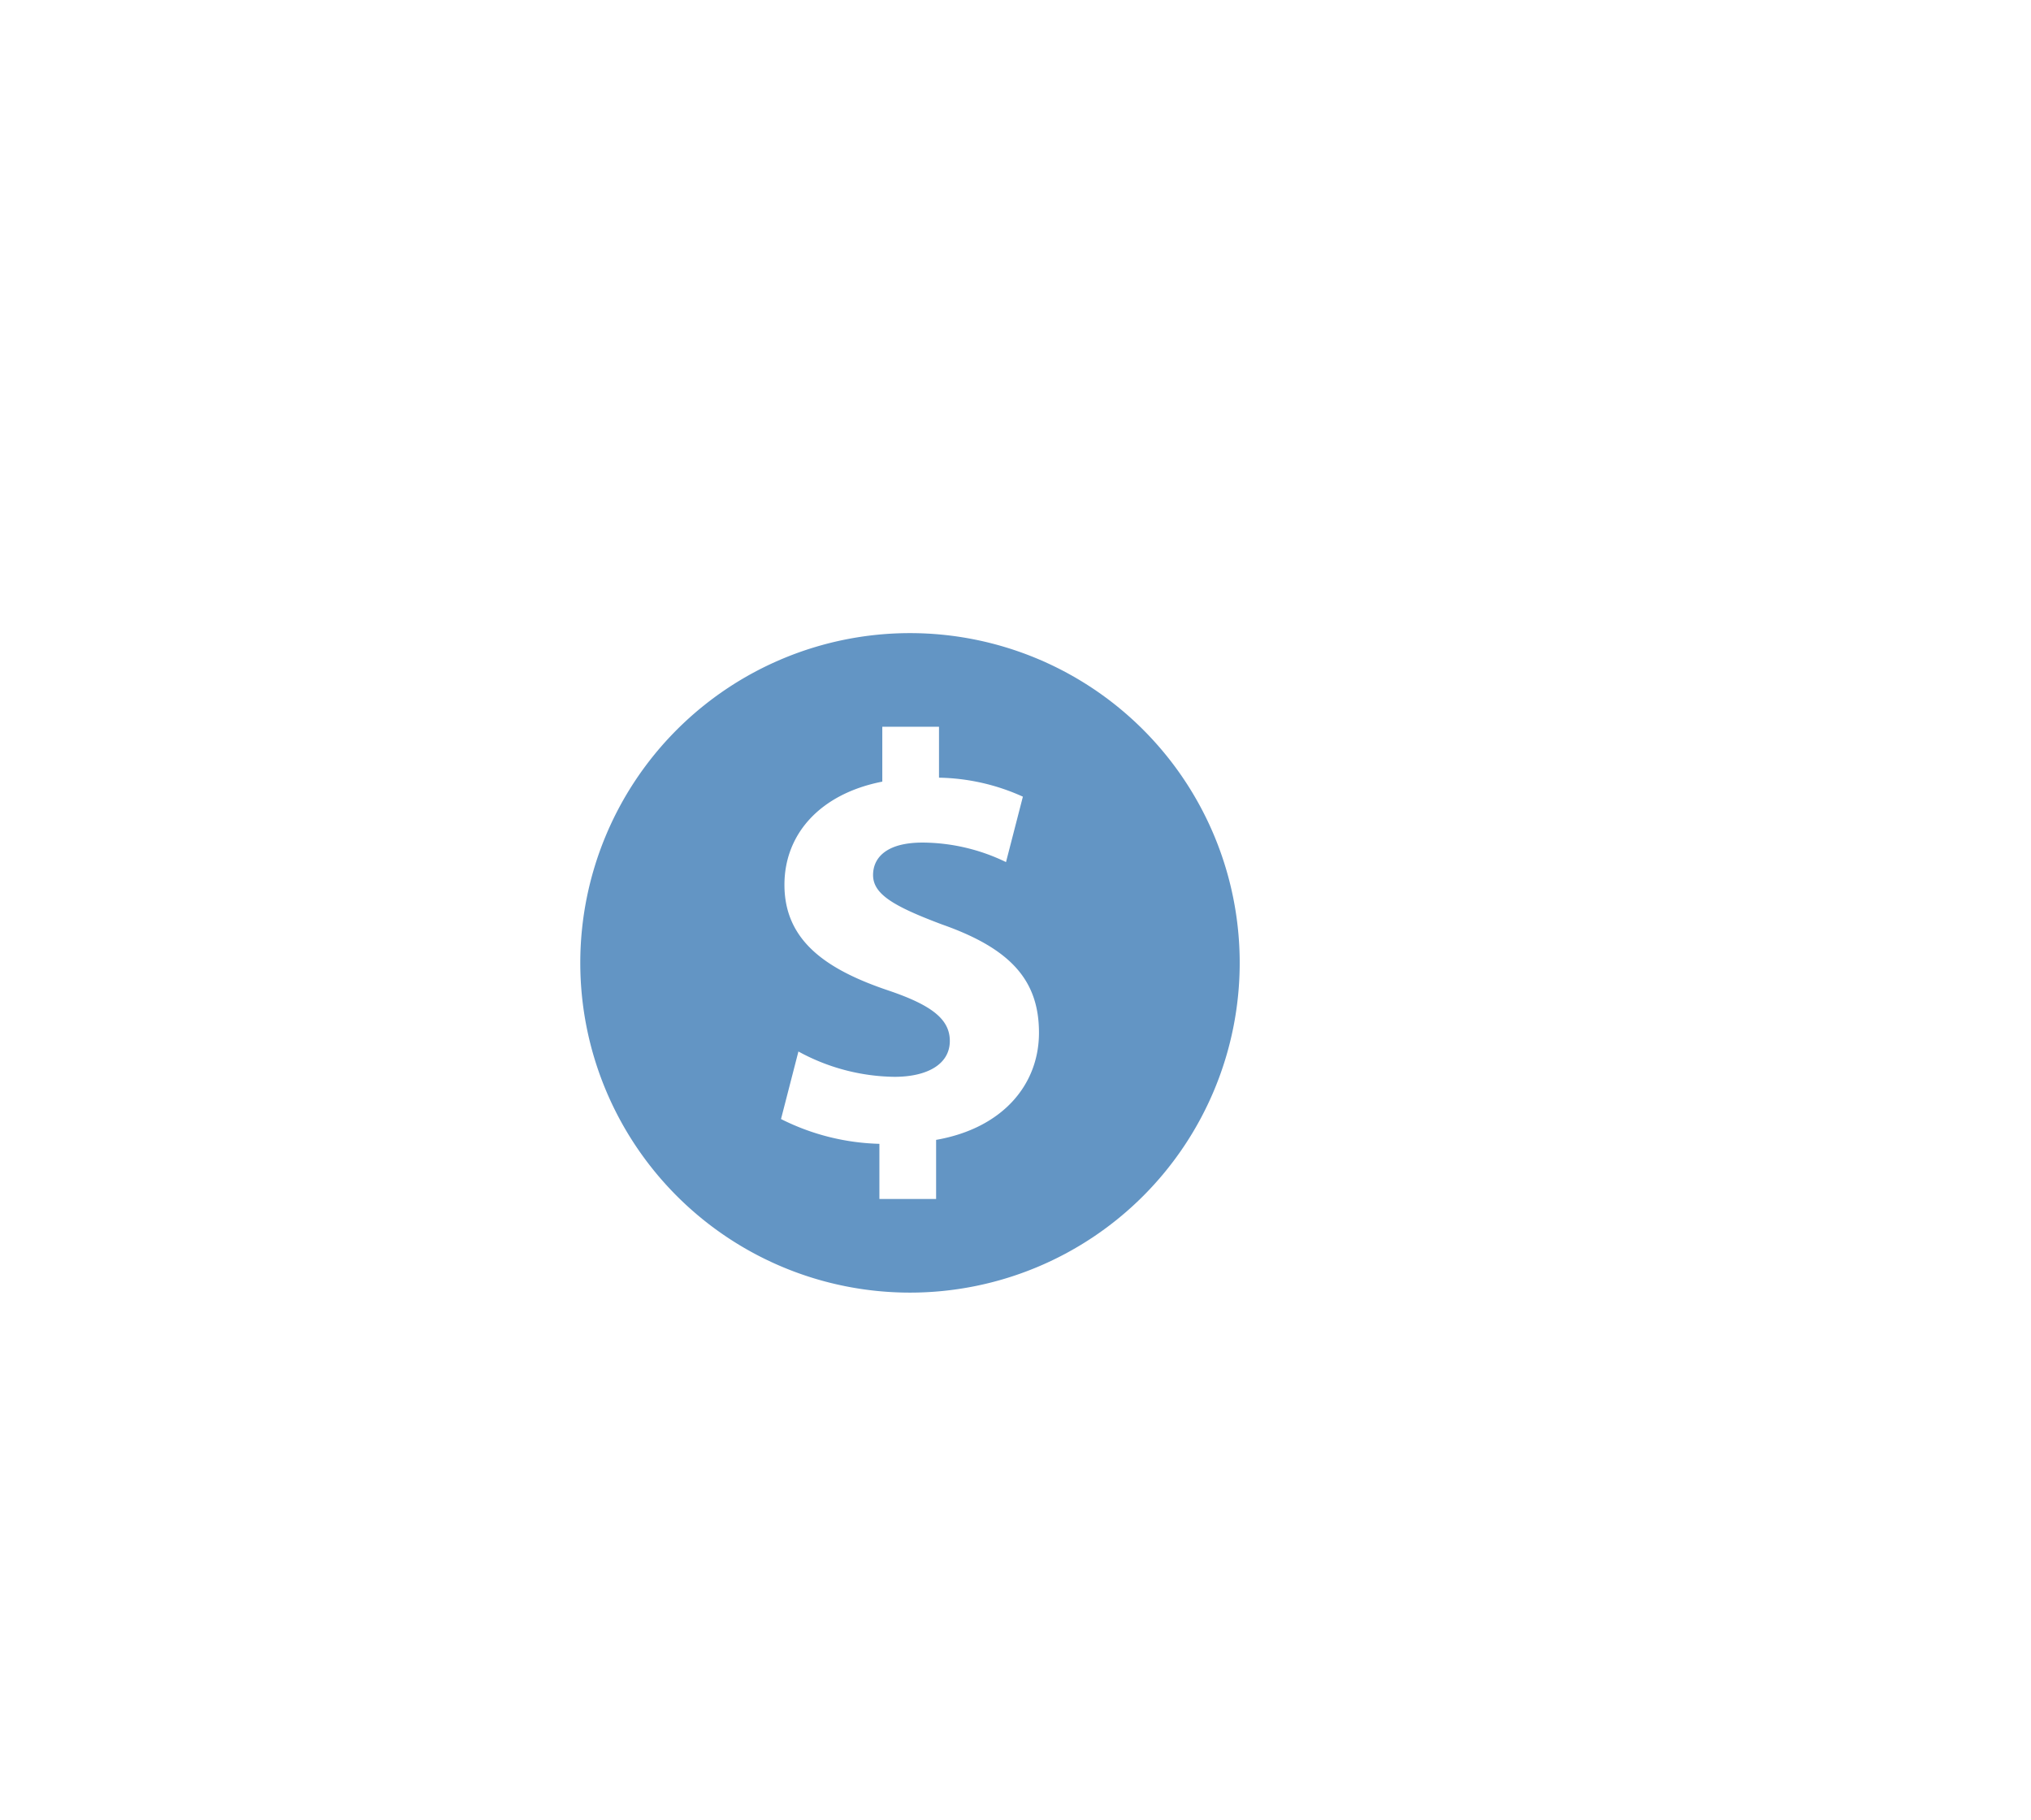 <svg id="advantage-icon8.svg" xmlns="http://www.w3.org/2000/svg" xmlns:xlink="http://www.w3.org/1999/xlink" width="77" height="69" viewBox="0 0 77 69">
  <defs>
    <style>
      .cls-1 {
        fill: #6395c4;
      }

      .cls-1, .cls-2 {
        fill-rule: evenodd;
      }

      .cls-2 {
        fill: #fff;
        opacity: 0.92;
        filter: url(#filter);
      }
    </style>
    <filter id="filter" x="1378" y="2424" width="77" height="69" filterUnits="userSpaceOnUse">
      <feOffset result="offset" dx="-2.868" dy="4.096" in="SourceAlpha"/>
      <feGaussianBlur result="blur" stdDeviation="2.828"/>
      <feFlood result="flood" flood-color="#0d0c0d"/>
      <feComposite result="composite" operator="in" in2="blur"/>
      <feBlend result="blend" in="SourceGraphic"/>
    </filter>
  </defs>
  <path class="cls-1" d="M1412.5,2448a12.5,12.5,0,1,0,12.5,12.5A12.5,12.5,0,0,0,1412.5,2448Zm0.99,19.21v2.24h-2.15v-2.09a8.769,8.769,0,0,1-3.73-.94l0.66-2.56a7.775,7.775,0,0,0,3.64.96c1.25,0,2.1-.48,2.1-1.36,0-.83-0.7-1.36-2.32-1.91-2.35-.79-3.95-1.88-3.95-4.01,0-1.93,1.36-3.45,3.71-3.91v-2.08h2.15v1.93a8.017,8.017,0,0,1,3.18.72l-0.64,2.48a7.314,7.314,0,0,0-3.16-.74c-1.42,0-1.88.61-1.88,1.23,0,0.72.76,1.18,2.63,1.88,2.61,0.92,3.66,2.13,3.66,4.1S1416.01,2466.77,1413.49,2467.21Z" transform="translate(-1378 -2424)"/>
  <path id="Forma_1" data-name="Forma 1" class="cls-2" d="M1448.06,2442.43c0.06,0.18,0-.02,0,0h0Zm0,9.64v-9.64a1.927,1.927,0,0,0-1.94-1.93v-12.54a0.96,0.96,0,0,0-.96-0.96h-49.41a7.729,7.729,0,0,0-7.75,7.71,6.507,6.507,0,0,0,.04.77,1.416,1.416,0,0,0-.04.2v37.6a7.738,7.738,0,0,0,7.75,7.72h50.37a1.927,1.927,0,0,0,1.94-1.93v-9.64a1.94,1.94,0,0,0,1.94-1.93V2454A1.933,1.933,0,0,0,1448.06,2452.07Zm-52.31-23.14h48.44v11.57h-1.94v-7.72a1.931,1.931,0,0,0-1.94-1.92h-44.56a1.931,1.931,0,0,0-1.94,1.92v7.38A5.777,5.777,0,0,1,1395.75,2428.93Zm0,5.78v-1.93h44.56v1.93h-44.56Zm44.56,1.93v3.86h-44.56v-3.86h44.56Zm5.81,42.43h-50.37a5.8,5.8,0,0,1-5.81-5.79V2439.8a7.719,7.719,0,0,0,5.81,2.63h50.37v9.64h-4.84a8.68,8.68,0,1,0,0,17.36h4.84v9.64Zm1.94-11.57h-6.78a6.75,6.75,0,1,1,0-13.5h6.78v13.5Zm-9.69-6.75a2.91,2.91,0,1,0,2.91-2.89A2.9,2.9,0,0,0,1438.37,2460.75Zm3.88,0a0.97,0.97,0,0,1-1.94,0A0.97,0.97,0,1,1,1442.25,2460.75Z" transform="translate(-1378 -2424)"/>
</svg>
